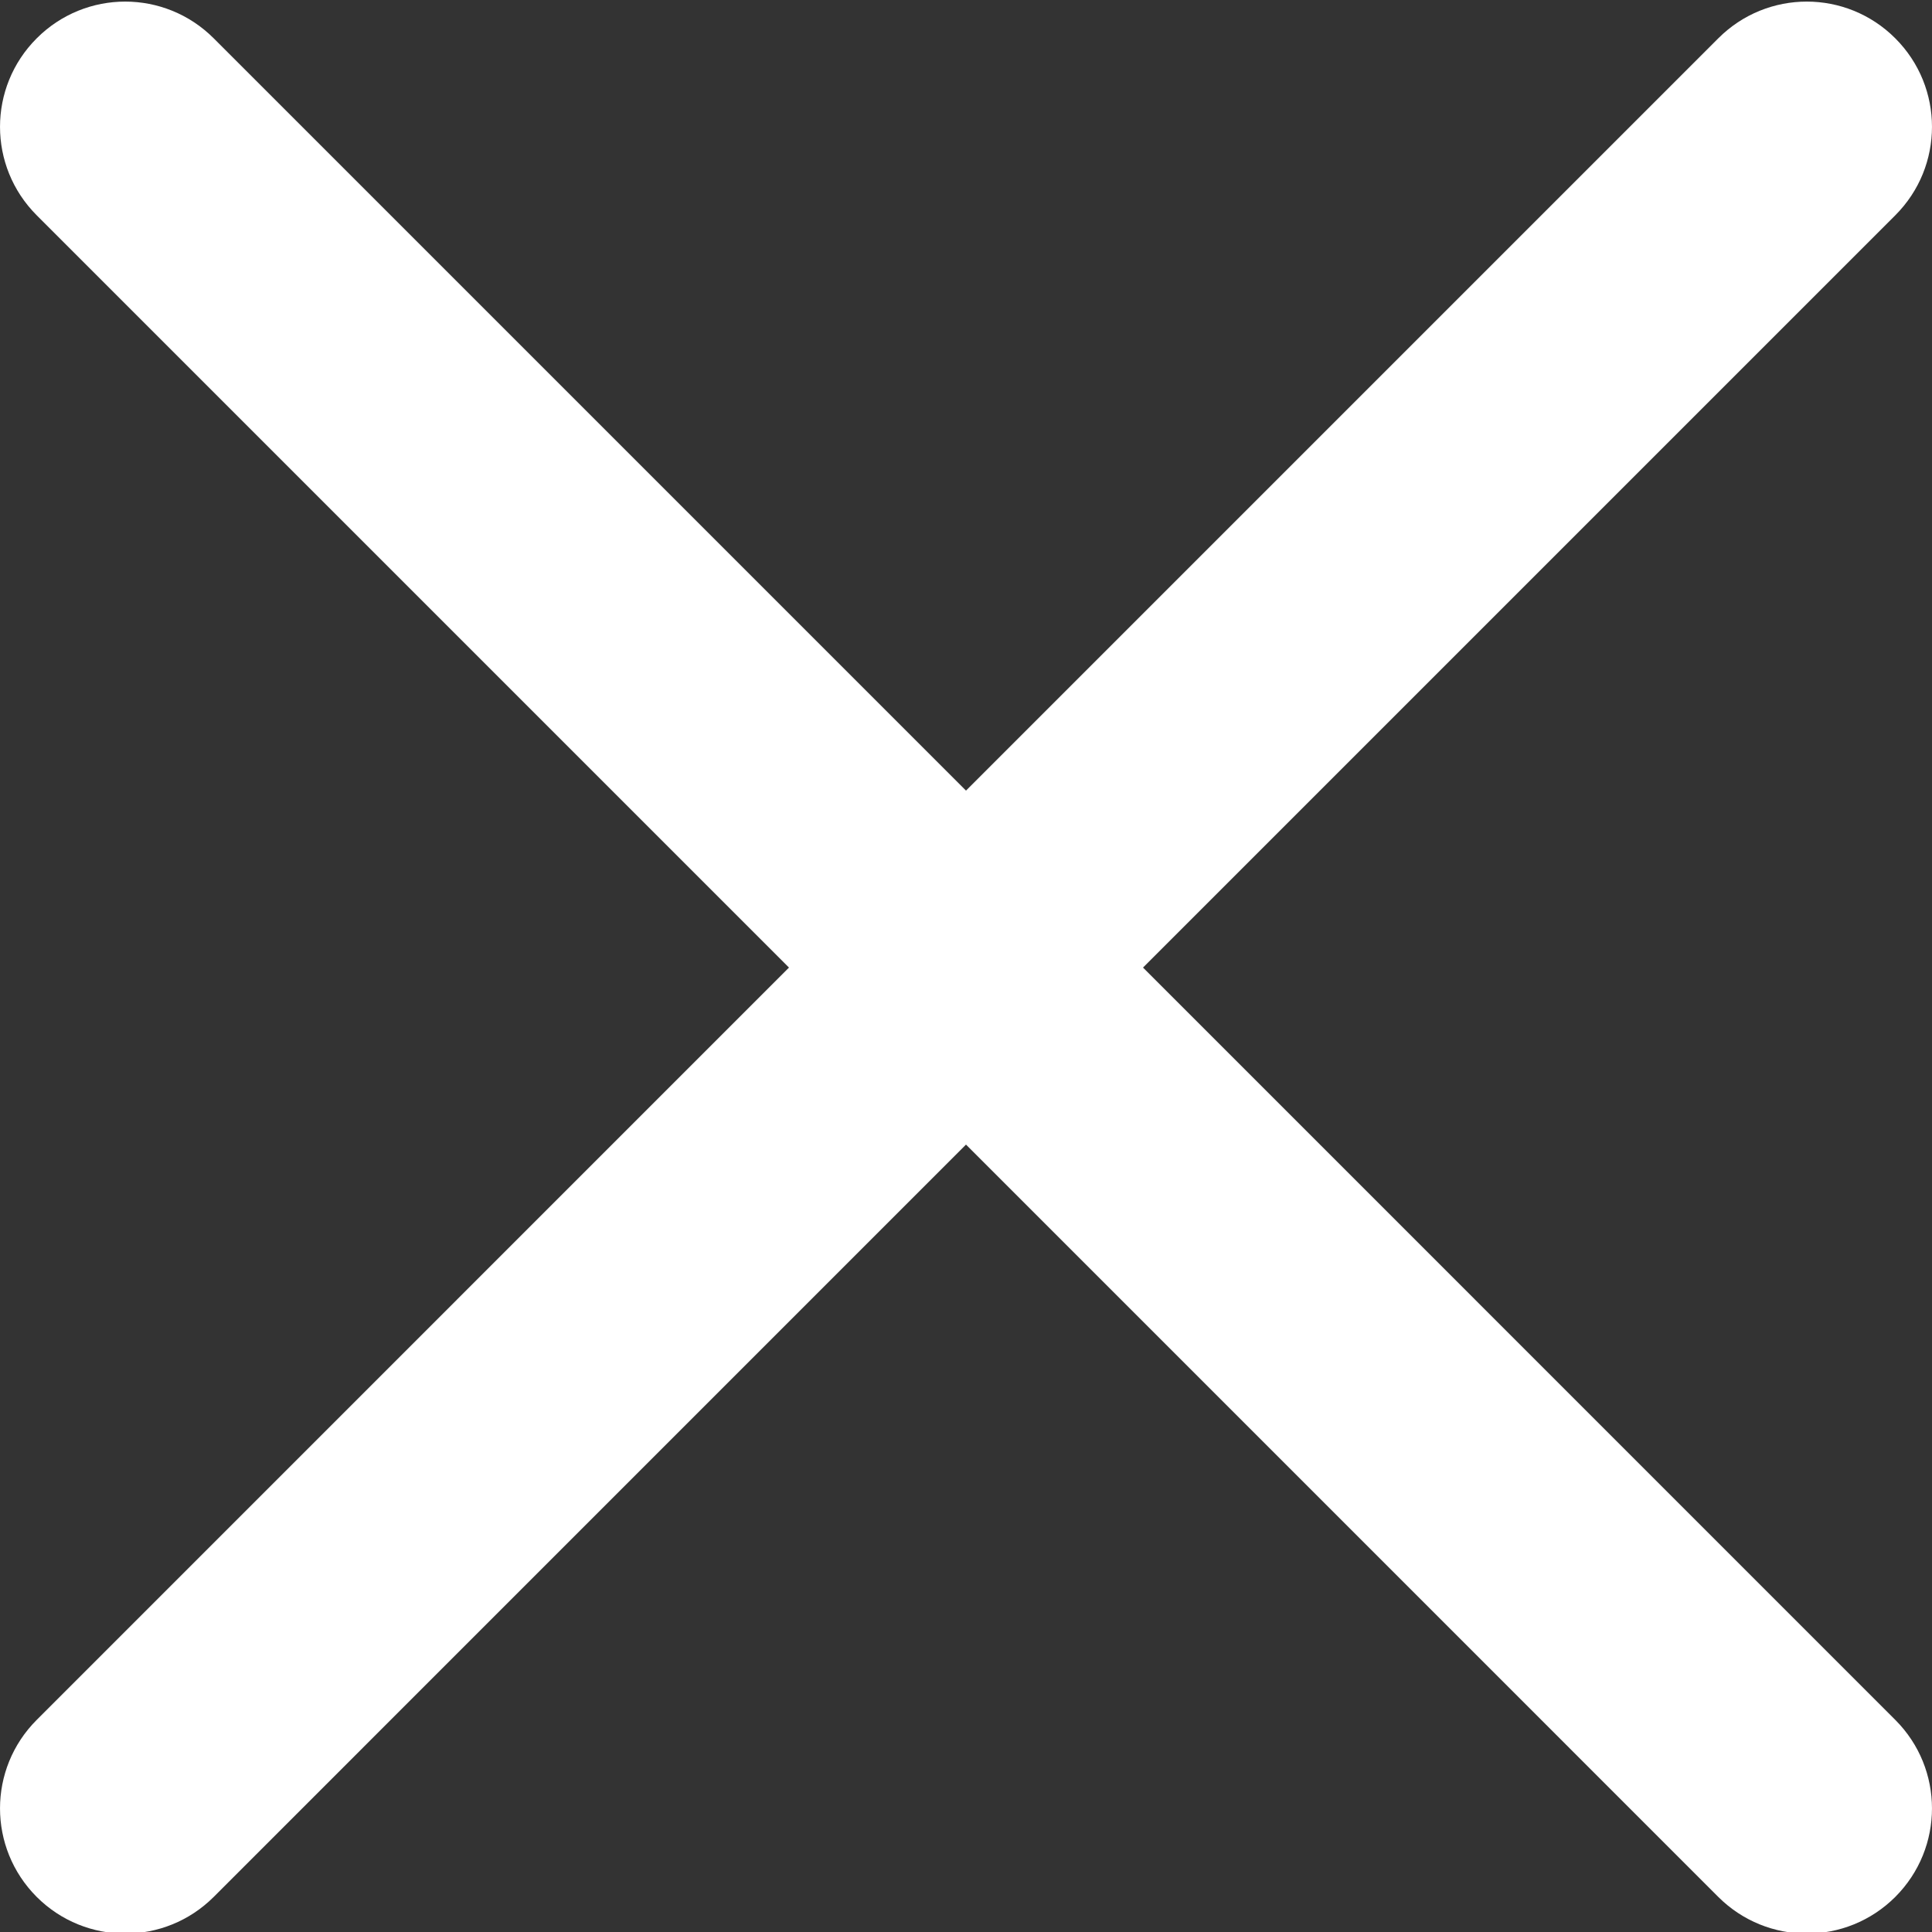 <svg width="37" height="37" viewBox="0 0 37 37" fill="none" xmlns="http://www.w3.org/2000/svg">
<rect x="0" y="0" width="37" height="37" fill="#333333" stroke="none"/>
<g clip-path="url(#clip0_1099:34)">
<path d="M21.89 18.53L36.297 4.123C37.234 3.186 37.234 1.671 36.297 0.734C35.36 -0.204 33.844 -0.204 32.907 0.734L18.5 15.141L4.093 0.734C3.155 -0.204 1.64 -0.204 0.703 0.734C-0.234 1.671 -0.234 3.186 0.703 4.123L15.11 18.53L0.703 32.938C-0.234 33.875 -0.234 35.39 0.703 36.328C1.17 36.795 1.784 37.03 2.398 37.03C3.012 37.03 3.625 36.795 4.093 36.328L18.5 21.92L32.907 36.328C33.375 36.795 33.988 37.03 34.602 37.03C35.216 37.03 35.829 36.795 36.297 36.328C37.234 35.39 37.234 33.875 36.297 32.938L21.89 18.53Z" fill="white"/>
</g>
<defs>
<clipPath id="clip0_1099:34">
<rect width="37" height="37" fill="white"/>
</clipPath>
</defs>
</svg>
